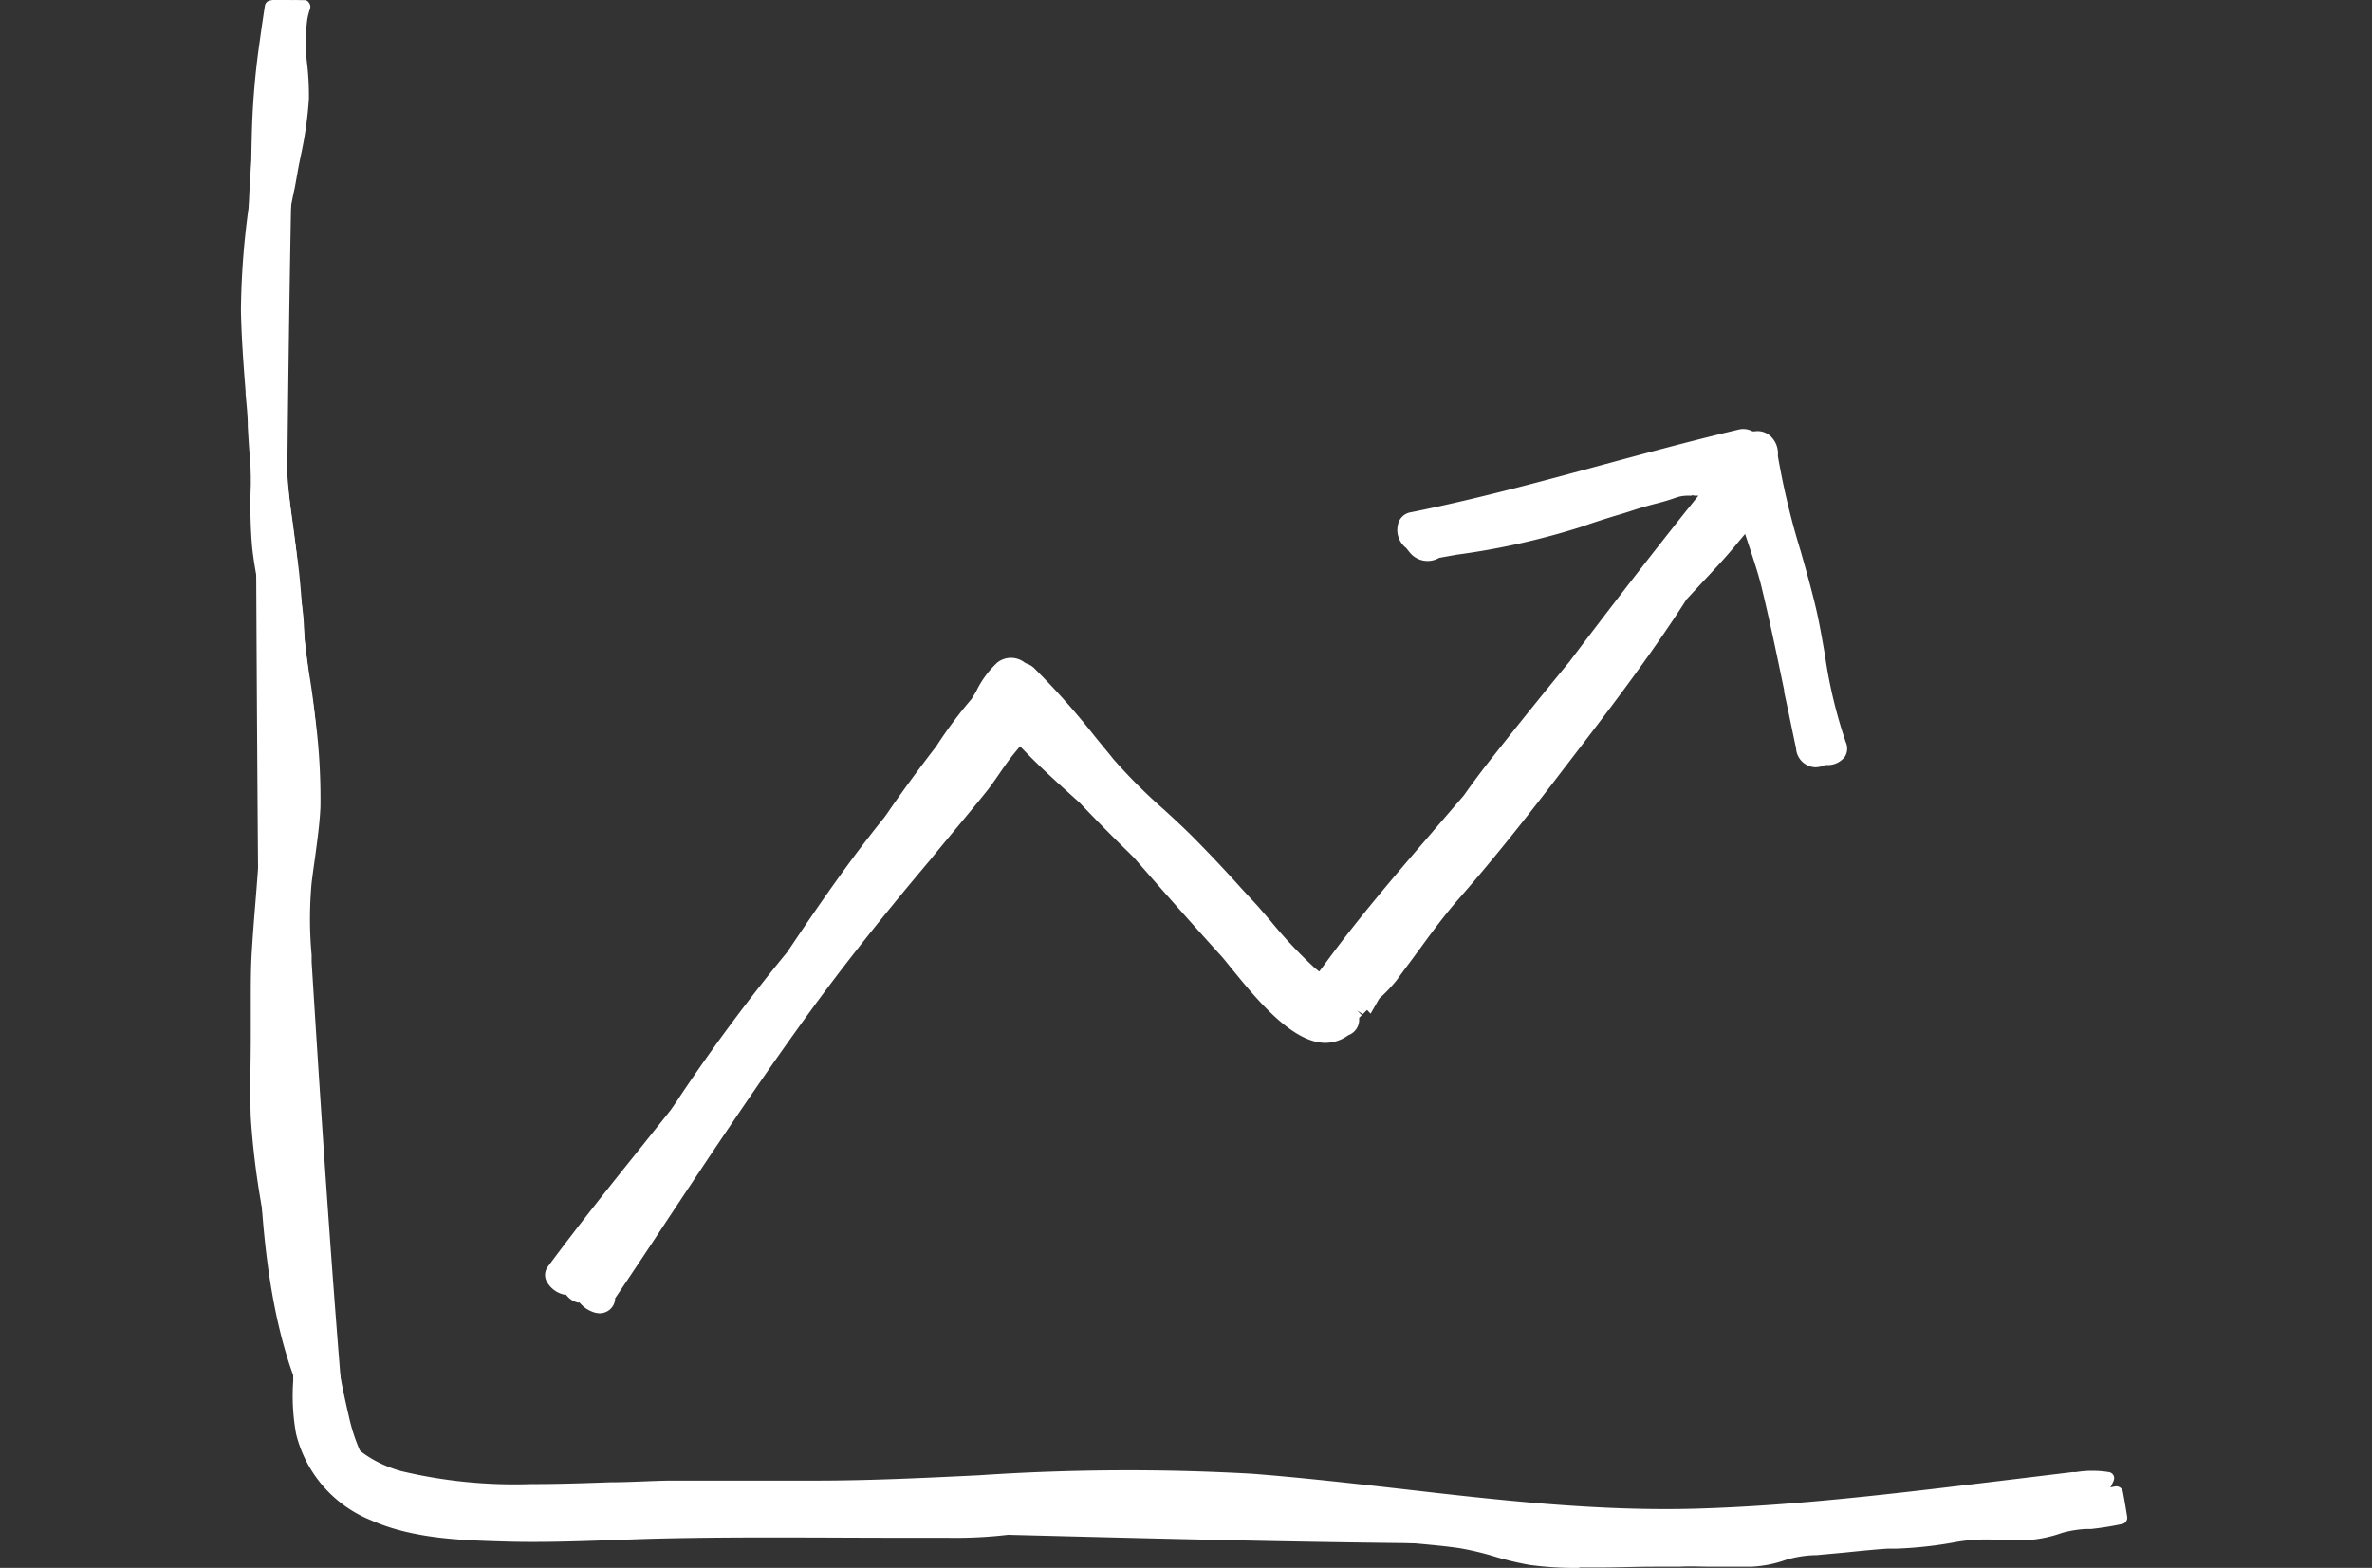 <svg width="121" height="80" fill="none" xmlns="http://www.w3.org/2000/svg"><rect width="100%" height="100%" fill="#333333" stroke="none"/><g style="mix-blend-mode:multiply" fill="#fff"><path d="M92.726 33.498c-.146-.834-.278-1.615-.45-2.35a57.15 57.15 0 00-.781-2.918 40.532 40.532 0 01-1.171-4.884v-.152a.868.868 0 00-.219-.662.663.663 0 00-.49-.218h-.291l-.165-.08a.664.664 0 00-.258-.052.66.66 0 00-.185 0c-2.303.542-4.633 1.171-6.863 1.78-3.196.867-6.505 1.76-9.846 2.435a.476.476 0 00-.417.384.834.834 0 00.297.814l.08.06.06.072a.275.275 0 000 .046l.099.126a.715.715 0 00.602.305c.161-.003.32-.044.463-.12l.1-.052h.105l.788-.133c2.144-.279 4.26-.75 6.32-1.41.608-.211 1.237-.403 1.839-.588l1.039-.324c.284-.093.582-.173.867-.245.284-.073.734-.199 1.052-.318a2.23 2.23 0 01.662-.126h.092l.047-.112.132.04.212.06.873-.04-.29.363-.47.59-.299.37a486.52 486.52 0 00-5.955 7.683c-1.45 1.76-2.727 3.309-3.898 4.83a36.888 36.888 0 00-1.462 1.986l-1.602 1.866c-1.892 2.203-3.858 4.486-5.572 6.849l-.397.543-.516-.43a22.338 22.338 0 01-2.257-2.41l-.734-.833-.728-.794a85.887 85.887 0 00-2.402-2.555c-.503-.502-1.039-.992-1.555-1.469a28.8 28.8 0 01-2.647-2.647l-.96-1.164a35.778 35.778 0 00-3.064-3.448.66.66 0 00-.264-.165l-.1-.033-.085-.067a.913.913 0 00-.53-.192.76.76 0 00-.463.166c-.398.38-.725.828-.966 1.323l-.239.397v.047l-.04.046a22.996 22.996 0 00-1.773 2.37c-.476.628-1.105 1.455-1.72 2.309l-.728 1.032-.179.265c-1.747 2.137-3.23 4.307-4.85 6.716l-.04.06c-1.747 2.177-3.759 4.725-5.486 7.385l-.364.536-.08.119-1.58 2.184c-1.59 1.985-3.224 4.023-4.752 6.088a.39.39 0 00-.08.397 1.013 1.013 0 00.695.543l.199.046.132.152c.09.11.213.19.35.225l.193.046.139.146c.11.123.246.222.397.291.077.035.16.056.245.06.264 0 .377-.298.403-.39v-.087l.093-.04c.867-1.323 1.74-2.607 2.587-3.877 2.409-3.64 4.904-7.399 7.544-11.018 1.906-2.608 3.97-5.155 5.956-7.518.933-1.118 1.925-2.303 2.879-3.507.172-.212.363-.49.569-.787.277-.398.588-.848.913-1.238l.45-.53.483.504c.728.76 1.542 1.488 2.323 2.197l.463.416c.807.86 1.66 1.708 2.488 2.528l.251.252a319.67 319.67 0 004.335 4.89c.218.245.463.543.748.893 1.158 1.41 2.898 3.54 4.427 3.54.335-.001.66-.108.933-.304h.106a.516.516 0 00.35-.476v-.238l.172-.179.08-.08.47-.47.106.12c.06-.106.125-.218.172-.311l.046-.086.073-.066c.307-.276.59-.577.847-.9.35-.457.662-.92 1.019-1.37.662-.92 1.356-1.866 2.15-2.773 1.443-1.648 2.906-3.447 4.739-5.843l.41-.53c2.184-2.845 4.44-5.783 6.406-8.82v-.047l.04-.04c.158-.172.317-.35.482-.522.715-.775 1.456-1.575 2.144-2.39l.728-.866.351 1.065c.04.146.086.285.132.417.199.609.384 1.185.51 1.688.443 1.793.827 3.626 1.191 5.4.205.966.41 1.985.622 2.938v.066a.695.695 0 00.662.662c.066.01.133.01.198 0h.047l.112-.04.126-.06h.139a.793.793 0 00.615-.271.444.444 0 000-.45 25.245 25.245 0 01-.906-4.612z"/><path d="M30.568 67.008a1.033 1.033 0 01-.37-.086 1.488 1.488 0 01-.576-.397l-.066-.066h-.093a1.012 1.012 0 01-.53-.33l-.065-.074h-.093a1.324 1.324 0 01-.926-.754.721.721 0 01.125-.708c1.529-2.065 3.163-4.11 4.752-6.088l1.482-1.86.093-.132c.119-.172.244-.35.357-.53a92.234 92.234 0 015.506-7.41l.033-.054c1.66-2.468 3.15-4.632 4.903-6.796l.199-.278c.231-.344.483-.695.728-1.039a82.255 82.255 0 011.727-2.316 22.137 22.137 0 011.806-2.422l.232-.384a4.983 4.983 0 011.079-1.475 1.132 1.132 0 011.402 0l.087.046c.145.047.279.127.39.232a38.814 38.814 0 013.084 3.467c.317.397.661.794.96 1.178a28.141 28.141 0 002.593 2.587c.49.45 1.046.96 1.562 1.483a71.084 71.084 0 012.389 2.54l.754.815c.192.212.444.51.735.847a23.003 23.003 0 002.223 2.369l.245.198.192-.251c1.727-2.382 3.686-4.665 5.585-6.869l.066-.08 1.536-1.786a41.57 41.57 0 011.488-1.985 291.858 291.858 0 013.898-4.838 386.946 386.946 0 015.956-7.696l.145-.178.477-.596h-.199l-.125-.033v.033h-.291a1.84 1.84 0 00-.55.106c-.351.125-.709.231-1.072.317-.297.08-.589.16-.86.245-.271.086-.662.219-1.012.318a44.4 44.4 0 00-1.86.602 37.28 37.28 0 01-6.366 1.423l-.887.159a1.17 1.17 0 01-1.495-.265l-.192-.238a1.157 1.157 0 01-.424-1.158.8.8 0 01.662-.662c3.309-.662 6.618-1.562 9.807-2.429 2.283-.615 4.593-1.244 6.895-1.786a.98.98 0 01.662.053l.08.033h.086a.973.973 0 01.886.31 1.205 1.205 0 01.312.887v.073a39.07 39.07 0 001.158 4.831c.278.973.562 1.985.787 2.945.172.734.304 1.515.45 2.342a24.746 24.746 0 001.065 4.467.787.787 0 01-.052.755 1.098 1.098 0 01-.887.416h-.12l-.178.067a1.32 1.32 0 01-.324.046 1.025 1.025 0 01-.973-.966c-.212-.98-.41-1.985-.609-2.885v-.086c-.37-1.787-.748-3.607-1.184-5.387-.126-.503-.318-1.092-.503-1.661l-.305-.92-.344.41c-.662.821-1.436 1.622-2.157 2.403l-.483.522c-1.986 3.097-4.262 6.035-6.446 8.88l-.41.537c-1.84 2.395-3.309 4.202-4.758 5.856-.787.9-1.469 1.84-2.13 2.747l-.047.06c-.311.436-.662.88-.973 1.323a7.484 7.484 0 01-.887.94l-.052.072-.192.338-.225.39-.179-.192-.218.218-.285-.185.232.238-.133.133v.112a.84.84 0 01-.555.775c-.338.25-.745.386-1.165.39-1.681 0-3.488-2.204-4.679-3.66-.284-.344-.523-.661-.74-.886a326.882 326.882 0 01-4.335-4.89l-.272-.272a90.642 90.642 0 01-2.501-2.534l-.483-.437c-.781-.708-1.595-1.443-2.336-2.217l-.232-.238-.211.258c-.311.364-.616.807-.88 1.191-.265.384-.417.602-.59.82-.959 1.198-1.985 2.396-2.891 3.515-1.986 2.355-4.05 4.897-5.956 7.497-2.647 3.62-5.135 7.372-7.544 11.005a358.922 358.922 0 01-2.587 3.884v.073a.788.788 0 01-.808.688zm20.984-32.815a.424.424 0 00-.264.099 4.467 4.467 0 00-.88 1.23c-.1.166-.173.285-.239.404l-.066.093a22.972 22.972 0 00-1.78 2.382 68.702 68.702 0 00-1.747 2.35l-.728 1.032-.218.317c-1.74 2.124-3.216 4.295-4.831 6.697l-.106.14c-1.747 2.183-3.745 4.724-5.466 7.364-.12.186-.245.37-.37.55l-.08.112-1.529 1.9c-1.588 1.984-3.222 4.023-4.744 6.08-.04.047-.04.067-.04.067a.735.735 0 00.463.357l.305.066.198.239a.325.325 0 00.172.112l.305.066.205.225c.075.09.17.16.278.206a.662.662 0 00.178.059.384.384 0 00.093-.159l.12-.245c.866-1.323 1.74-2.614 2.58-3.884 2.415-3.64 4.91-7.398 7.557-11.031 1.913-2.647 4.004-5.169 5.956-7.531.933-1.118 1.925-2.31 2.878-3.5.166-.212.351-.484.55-.768.288-.438.6-.86.933-1.264l.661-.814.742.767c.72.761 1.528 1.483 2.302 2.184l.523.47a99.77 99.77 0 002.482 2.521l.304.311a414.657 414.657 0 004.328 4.884c.218.245.47.55.761.9 1.045 1.284 2.8 3.428 4.169 3.428.268-.002.528-.09.741-.252l.106-.066c.212-.092.212-.172.212-.198v-.37l1.078-1.1v.034l.146-.166a7.6 7.6 0 00.814-.853c.33-.437.662-.88.966-1.324l.04-.06c.662-.913 1.363-1.866 2.17-2.792 1.443-1.641 2.899-3.434 4.732-5.823l.41-.536c2.17-2.833 4.42-5.764 6.386-8.802l.066-.086.516-.562a61.397 61.397 0 002.138-2.382l1.111-1.324.662 2.052c.192.582.39 1.184.523 1.707.437 1.793.82 3.62 1.184 5.386v.106c.192.94.39 1.906.603 2.852v.073c0 .04.086.477.436.39l.239.265-.14-.297.259-.093h.139a.49.49 0 00.35-.126v-.145a25.018 25.018 0 01-1.098-4.593c-.146-.82-.278-1.588-.444-2.31a58.7 58.7 0 00-.78-2.898 41.627 41.627 0 01-1.178-4.93v-.232a.495.495 0 00-.133-.37.33.33 0 00-.31-.112l-.279.04-.251-.113a.317.317 0 00-.225 0 189.98 189.98 0 00-6.83 1.773c-3.242.88-6.544 1.774-9.925 2.449-.126 0-.146.066-.16.132a.496.496 0 00.173.476l.245.265.08.106a.49.49 0 00.66.093l.206-.093.893-.146a36.107 36.107 0 006.26-1.396c.616-.212 1.238-.403 1.834-.589.383-.119.72-.218 1.052-.33l.873-.245c.39-.106.735-.2 1.04-.312a2.17 2.17 0 01.66-.132l.1-.225.298.126h.08l.171.04 1.542-.06-1.66 2.085c-1.94 2.441-3.839 4.936-5.771 7.49a303.64 303.64 0 00-3.918 4.858c-.437.556-.9 1.178-1.456 1.985l-.046.053c-.51.609-1.032 1.21-1.535 1.8l-.066.08c-1.893 2.196-3.845 4.466-5.559 6.822l-.602.827-.788-.662a22.958 22.958 0 01-2.296-2.442c-.285-.33-.536-.622-.721-.827l-.728-.794a80.99 80.99 0 00-2.402-2.548 38.36 38.36 0 00-1.542-1.456 29.454 29.454 0 01-2.647-2.646c-.318-.384-.662-.781-.96-1.172a36.225 36.225 0 00-3.037-3.414.389.389 0 00-.146-.093l-.191-.08-.087-.066a.576.576 0 00-.238-.139z"/></g><path d="M105.815 75.406c-6.314.727-12.752 1.66-19.125 1.86-7.643.23-15.22-1.199-22.81-1.781-7.405-.57-14.77.33-22.175.344h-7.451c-2.343.033-4.686.179-7.035.179a25.259 25.259 0 01-6.796-.662c-1.707-.47-3.408-1.641-3.845-3.646-.284-1.324 0-2.727-.112-4.076a26.833 26.833 0 00-.748-3.607 40.927 40.927 0 01-1.41-7.908c-.052-1.37 0-2.746 0-4.123 0-1.376 0-2.732.073-4.102s.192-2.647.291-4.017c.1-1.37.08-2.793.16-4.189.151-2.72.601-5.433.337-8.16-.126-1.323-.43-2.54-.662-3.818a22.215 22.215 0 01-.172-4.09c.08-7.781.198-15.53.43-23.306h-.78a71.246 71.246 0 00-.662 11.912c.046 12.242.092 24.484.205 36.733.072 8.173-1.423 24.73 7.808 27.793 2.29.768 4.725.775 7.12.781 24.287.06 48.81 1.853 73.064.093 1.853-.132 5.168-.232 6.015-2.283a5.469 5.469 0 00-1.72.073z" fill="#fff"/><path d="M77.618 78.767c-8.457 0-16.887-.218-25.18-.43-7.86-.198-15.987-.41-23.954-.43-2.39 0-4.864 0-7.22-.8-8.345-2.793-8.172-16.054-8.06-24.836v-3.309c-.113-12.374-.159-24.755-.205-36.733A71.496 71.496 0 0113.66.278.33.33 0 0113.985 0h.78a.338.338 0 01.332.344c-.206 6.757-.338 13.943-.437 23.293v.358a19.87 19.87 0 00.172 3.68c.073.416.152.84.231 1.256.166.84.331 1.708.417 2.581a32.035 32.035 0 01-.152 5.81 73.28 73.28 0 00-.192 2.402c0 .616-.046 1.238-.06 1.853 0 .768-.039 1.562-.092 2.343 0 .43-.073.854-.106 1.277a52.09 52.09 0 00-.192 2.726c0 .775 0 1.549-.04 2.323v1.78c-.033 1.264-.072 2.694 0 4.097.157 2.38.55 4.738 1.172 7.04l.192.815c.06.251.125.509.192.767.262.946.45 1.91.562 2.885.037.58.037 1.161 0 1.74a9.03 9.03 0 00.1 2.29c.502 2.31 2.686 3.15 3.606 3.402a24.97 24.97 0 006.617.661h.086c1.324 0 2.687-.046 3.97-.092 1.013 0 2.026-.073 3.038-.086h7.458c2.773 0 5.592-.14 8.312-.272 4.626-.311 9.267-.338 13.896-.079 2.561.199 5.162.496 7.677.78 4.936.57 10.052 1.152 15.094 1 5.042-.152 10.224-.787 15.22-1.39l3.878-.47h.172a5.237 5.237 0 011.701 0 .32.32 0 01.225.166.333.333 0 010 .285c-.874 2.117-3.925 2.322-5.956 2.461h-.357c-7.862.55-15.882.742-23.883.742zM19.186 75.28a8.08 8.08 0 002.283 1.204c2.257.755 4.679.762 7.015.762 7.974 0 16.106.231 23.975.43 16.12.416 32.782.847 49.061-.338h.358c1.7-.112 4.202-.284 5.161-1.654-.345.001-.69.026-1.032.073h-.172l-.02-.351.04.324-3.878.47c-5.01.609-10.19 1.237-15.28 1.39-5.088.152-10.224-.43-15.22-1-2.508-.284-5.095-.582-7.65-.774a110.363 110.363 0 00-13.803.08c-2.733.125-5.553.258-8.345.264h-7.445c-1.006 0-2.018.047-3.024.086-1.323.047-2.647.093-4.017.093a25.723 25.723 0 01-6.889-.662 7.287 7.287 0 01-1.118-.397zM14.283.675a72.035 72.035 0 00-.602 11.567c.046 11.971.092 24.36.205 36.727v3.309c-.073 5.883-.18 13.824 2.303 19.091a11.596 11.596 0 01-.04-2.031c.033-.551.033-1.104 0-1.655a18.354 18.354 0 00-.55-2.786c-.066-.258-.125-.516-.191-.774l-.192-.814a37.054 37.054 0 01-1.224-7.16c-.054-1.423 0-2.865 0-4.142V50.24c0-.781 0-1.562.046-2.336 0-.927.112-1.86.185-2.76.04-.423.073-.847.106-1.27.06-.768.073-1.555.093-2.31 0-.629 0-1.25.066-1.88.046-.806.112-1.614.185-2.414.225-1.889.278-3.794.159-5.692-.086-.847-.252-1.7-.41-2.52-.08-.424-.16-.848-.232-1.278a21.54 21.54 0 01-.185-3.792v-.357c.092-9.198.225-16.299.417-22.97l-.14.014z" fill="#fff"/><path d="M107.924 76.16l-.529.106c-.552.092-1.109.153-1.668.185a9.963 9.963 0 00-1.509.397 4.48 4.48 0 01-1.541.126c-.614-.062-1.23-.09-1.847-.086-.533.047-1.061.133-1.581.258-1.17.184-2.35.293-3.534.324-1.178.093-2.356.239-3.534.318-1.178.08-2.11.582-3.216.57-1.105-.014-2.382-.06-3.573-.04-1.191.02-2.555.059-3.832.066a18.926 18.926 0 01-3.567-.166c-1.138-.225-2.23-.662-3.381-.814-1.151-.152-2.389-.238-3.58-.383a28.323 28.323 0 00-3.593-.126c-1.191 0-2.363-.298-3.547-.41-1.185-.113-2.436-.053-3.653-.053h-3.72a26.451 26.451 0 00-3.692.105 25.113 25.113 0 01-3.652.358H34.166c-2.344.04-4.686.178-7.035.185a25.61 25.61 0 01-6.803-.662 5.077 5.077 0 01-3.851-3.66c-.292-1.323 0-2.719-.12-4.069a25.428 25.428 0 00-.74-3.606 41.037 41.037 0 01-1.41-7.908c-.053-1.377 0-2.746 0-4.123 0-1.376 0-2.74.066-4.103.066-1.363.199-2.647.298-4.017.1-1.37.08-2.792.152-4.195.152-2.713.609-5.426.344-8.153-.126-1.323-.43-2.547-.662-3.825a22.804 22.804 0 01-.178-4.09c.06-5.538-.066-11.083 0-16.622a47.64 47.64 0 01.728-7.71H13.83c-.113.662-.205 1.324-.298 1.986a41.3 41.3 0 00-.364 4.096c-.113 2.819-.053 5.645-.053 8.47v8.702c0 1.403-.1 2.826.04 4.229.139 1.403.47 2.647.662 4.003.43 2.8 0 5.638-.219 8.438-.092 1.396-.06 2.799-.152 4.195-.093 1.396-.245 2.753-.311 4.13-.066 1.376-.04 2.812-.08 4.215-.04 1.402-.072 2.832 0 4.241a41.839 41.839 0 001.437 8.16c.379 1.243.64 2.52.78 3.811.073 1.363-.159 2.74.14 4.09a6.056 6.056 0 003.619 4.182c1.985.887 4.387.986 6.525 1.059 2.455.08 4.903-.06 7.359-.132 5.135-.146 10.29-.073 15.431-.04a22.765 22.765 0 003.673-.225 23.242 23.242 0 013.772-.238c2.535 0 5.095-.126 7.623 0 1.224.066 2.429.383 3.646.443.662 0 1.364-.053 2.045-.046.587.017 1.173.068 1.754.152 1.23.152 2.481.212 3.706.397 1.224.185 2.342.662 3.54.847 1.23.142 2.469.189 3.706.139 1.277 0 2.547-.046 3.825-.066 1.277-.02 2.435.073 3.653.046a5.872 5.872 0 001.687-.33 6.62 6.62 0 011.648-.272c1.21-.1 2.422-.245 3.633-.324a25.357 25.357 0 003.52-.37c1.224-.259 2.376-.034 3.607-.074a6.38 6.38 0 001.68-.344 7.109 7.109 0 011.575-.245 15.475 15.475 0 001.536-.251 47.47 47.47 0 01-.252-1.25z" fill="#fff"/><path d="M80.55 79.998a17.106 17.106 0 01-2.529-.152 16.064 16.064 0 01-1.793-.43 14.47 14.47 0 00-1.74-.417c-.709-.106-1.443-.172-2.151-.238a61.442 61.442 0 01-1.549-.152h-.198a12.902 12.902 0 00-1.516-.126h-.86c-.39 0-.794.033-1.198 0a16.07 16.07 0 01-1.892-.225 17.27 17.27 0 00-1.76-.219c-1.655-.086-3.355-.06-5.01-.04-.867 0-1.727.034-2.594 0a23.01 23.01 0 00-3.725.232c-1.234.178-2.48.256-3.726.232h-2.17c-4.348 0-8.842-.066-13.236.06l-1.707.059c-1.86.066-3.778.132-5.664.066-1.986-.06-4.514-.139-6.618-1.085a6.386 6.386 0 01-3.812-4.414 10.804 10.804 0 01-.145-2.68v-1.462a14.435 14.435 0 00-.543-2.853c-.08-.304-.159-.602-.225-.9l-.072-.29a40.535 40.535 0 01-1.324-7.942c-.053-1.376 0-2.772 0-4.116v-1.82c0-.833 0-1.694.053-2.547.053-.854.113-1.635.179-2.429.046-.569.092-1.138.132-1.707.046-.662.06-1.39.08-2.071.02-.682 0-1.416.072-2.125.073-.708.106-1.323.166-1.952.274-2.127.294-4.28.06-6.412-.08-.523-.186-1.039-.285-1.555-.152-.807-.318-1.635-.397-2.475a25.65 25.65 0 01-.06-3.037V12.792c0-2.092 0-4.249.066-6.373.049-1.382.17-2.76.364-4.13l.066-.476c.073-.51.146-1.02.225-1.522A.324.324 0 0113.84.02h1.178a.318.318 0 01.258.119.358.358 0 01.072.271 46.555 46.555 0 00-.72 7.657 333.57 333.57 0 000 8.913v8.06c-.057 1.23 0 2.461.171 3.68.073.423.152.847.232 1.27.165.834.33 1.7.417 2.574.126 1.94.073 3.887-.16 5.817-.065.794-.138 1.595-.185 2.389 0 .615-.046 1.237-.059 1.853a31.4 31.4 0 01-.1 2.349c0 .423-.065.854-.098 1.277-.08.893-.16 1.82-.192 2.727 0 .774-.034 1.548-.04 2.322v1.774c-.033 1.323-.073 2.72 0 4.103a36.113 36.113 0 001.204 7.034l.192.807c.06.258.126.516.192.781.262.941.45 1.902.563 2.872.036.582.036 1.165 0 1.747a9.061 9.061 0 00.099 2.29c.503 2.31 2.686 3.15 3.606 3.401 2.167.513 4.392.735 6.618.662h.099c1.323 0 2.647-.053 3.97-.1 1.02-.032 2.032-.066 3.044-.085h15.022a18.604 18.604 0 003.024-.272l.583-.086c.977-.11 1.961-.147 2.944-.112h5.473c.907-.03 1.815-.01 2.72.06.456.046.906.118 1.363.185.71.133 1.429.208 2.15.225h.166a26.418 26.418 0 013.468.132c.516.06 1.039.112 1.555.159.661.06 1.356.125 2.031.218a16.99 16.99 0 011.94.45 18.2 18.2 0 001.462.37c.967.15 1.947.203 2.925.16h.575c.92 0 1.84 0 2.753-.04h4.652a6.33 6.33 0 001.674-.278 9.268 9.268 0 011.516-.285c.662-.046 1.257-.112 1.886-.172l1.654-.152 1.066-.066c.813-.017 1.623-.1 2.422-.252a10.658 10.658 0 011.627-.258c.455-.02.911-.006 1.364.04.172 0 .344.033.522.04.48.045.963.007 1.43-.113l.41-.119c.373-.134.759-.23 1.151-.284.199 0 .391-.04.589-.053a8.99 8.99 0 001.053-.133l.291-.06.238-.046a.332.332 0 01.245.053.314.314 0 01.145.212c.08.424.153.854.219 1.277a.328.328 0 01-.051.242.327.327 0 01-.207.135 15.87 15.87 0 01-1.569.252h-.284a5.768 5.768 0 00-1.224.205 6.427 6.427 0 01-1.767.364h-1.324a9.03 9.03 0 00-2.236.086 20.817 20.817 0 01-3.11.35h-.45c-.709.047-1.417.12-2.125.193l-1.509.139h-.099a5.74 5.74 0 00-1.469.245 6.015 6.015 0 01-1.787.344h-1.919c-.595 0-1.151-.033-1.733 0h-1.258c-.86 0-1.714.033-2.574.04h-1.23l-.034.02zm-11.528-2.204h.06c.533.011 1.066.055 1.594.133h.192c.51.06 1.019.106 1.528.152.722.066 1.463.132 2.19.245.616.105 1.224.249 1.82.43.565.173 1.14.31 1.721.41a19.5 19.5 0 003.177.146h.47c.86 0 1.713 0 2.567-.04h3.024c.589 0 1.257.033 1.886 0a5.193 5.193 0 001.588-.317 6.616 6.616 0 011.628-.272h.1l1.495-.145c.715-.067 1.43-.14 2.144-.186h.45a20.733 20.733 0 003.017-.337 9.313 9.313 0 012.409-.106c.411 0 .841.04 1.264 0a5.885 5.885 0 001.588-.33 5.96 5.96 0 011.364-.232h.278c.403-.04.807-.106 1.191-.18 0-.21-.073-.416-.106-.621h-.192c-.378.076-.76.125-1.145.145l-.562.053a5.41 5.41 0 00-1.026.258l-.424.126a4.92 4.92 0 01-1.654.14l-.536-.04a8.3 8.3 0 00-1.271-.047c-.517.045-1.03.129-1.535.252-.832.155-1.675.243-2.521.264l-1.052.06-1.635.152c-.662.066-1.27.126-1.906.172-.472.05-.94.14-1.396.271a7.741 7.741 0 01-1.846.298h-1.211c-.768 0-1.562-.033-2.35 0h-1.071c-.92 0-1.84.04-2.76.04h-.575a15.306 15.306 0 01-3.058-.172c-.516-.1-1.026-.245-1.515-.384a15.04 15.04 0 00-1.853-.43 40.543 40.543 0 00-1.985-.218 40.8 40.8 0 01-1.575-.16 26.237 26.237 0 00-3.388-.125h-.186a14.35 14.35 0 01-2.263-.232c-.437-.072-.88-.139-1.323-.178-.88-.069-1.764-.09-2.647-.067h-5.486a19.59 19.59 0 00-2.852.106l-.576.08a20.44 20.44 0 01-3.123.284H34.16c-1.013 0-2.025.053-3.031.086a111.93 111.93 0 01-4.01.093 26.647 26.647 0 01-6.889-.662c-1.032-.284-3.494-1.237-4.07-3.897a9.6 9.6 0 01-.119-2.456 13.93 13.93 0 000-1.66 18.18 18.18 0 00-.549-2.773c-.066-.265-.132-.523-.192-.788l-.192-.8a37.208 37.208 0 01-1.224-7.167c-.06-1.403 0-2.8 0-4.143V51.26c0-.781 0-1.562.04-2.343.04-.926.119-1.853.191-2.76.04-.423.073-.846.107-1.27.059-.768.072-1.555.092-2.31 0-.628 0-1.25.066-1.872.04-.808.113-1.615.185-2.416a30.81 30.81 0 00.153-5.697c-.08-.84-.245-1.688-.404-2.515-.08-.423-.159-.847-.231-1.277a20.988 20.988 0 01-.185-3.8v-.35c.033-2.568 0-5.175 0-7.703V8.02c.034-2.47.255-4.935.662-7.372h-.503c-.066.41-.126.82-.179 1.231l-.066.477a39.774 39.774 0 00-.364 4.063c-.086 2.11-.073 4.261-.066 6.346v12.043a25.95 25.95 0 00.053 2.965c.08.808.238 1.622.39 2.402.106.53.206 1.053.285 1.589.247 2.184.23 4.39-.053 6.57-.06.662-.12 1.324-.159 1.933-.04.609-.066 1.41-.08 2.098-.012.688 0 1.396-.072 2.104-.04.57-.086 1.145-.139 1.714a71.004 71.004 0 00-.172 2.409c-.04.8-.046 1.694-.053 2.521v1.827c-.033 1.323-.066 2.726 0 4.082a40.2 40.2 0 001.324 7.783l.072.29c.066.292.146.59.225.887.287.976.475 1.978.563 2.992v1.502a9.989 9.989 0 00.132 2.528 5.725 5.725 0 003.435 3.97c1.985.893 4.447.966 6.399 1.032 1.952.067 3.778 0 5.618-.073l1.714-.059c4.42-.126 8.92-.086 13.274-.053h2.17a22.353 22.353 0 003.62-.225c1.267-.18 2.546-.26 3.826-.238h2.587c1.654 0 3.375-.053 5.056.04a16.61 16.61 0 011.826.225c.596.092 1.218.185 1.82.218h1.131c.285-.033.583-.046.847-.046z" fill="#fff"/><path d="M15.566 44.999c.145-1.284.383-2.548.443-3.845.119-2.74-.47-5.426-.761-8.133-.152-1.39-.199-2.786-.377-4.176-.179-1.39-.384-2.646-.503-3.97-.12-1.323-.172-2.733-.278-4.096-.106-1.363-.212-2.74-.225-4.116.073-2.673.405-5.333.992-7.941a26.01 26.01 0 00.563-3.64c.053-1.356-.318-2.726-.093-4.076.033-.212.084-.42.152-.622h-.436c-3.196 6.505-1.813 17.35-1.549 23.498.53 12.236 1.119 24.485 1.7 36.694.259 5.334.537 10.773 2.363 15.75-.787-9.08-1.39-18.112-1.985-27.185A22.89 22.89 0 0115.566 45z" fill="#fff"/><path d="M17.558 76.61a.33.33 0 01-.311-.218c-1.86-5.076-2.124-10.548-2.376-15.849v-.37c-.569-11.912-1.165-24.214-1.68-36.324a169.64 169.64 0 00-.193-3.269c-.403-6.266-.96-14.85 1.767-20.388a.338.338 0 01.298-.185h.437a.271.271 0 01.264.139.337.337 0 01.054.297 3.295 3.295 0 00-.146.57 9.2 9.2 0 000 2.296c.065.577.094 1.159.086 1.74a19.321 19.321 0 01-.417 2.905c-.053.265-.106.523-.152.781l-.146.814a36.725 36.725 0 00-.847 7.094c0 1.403.133 2.832.225 4.09.049.595.088 1.19.12 1.786.052.768.099 1.535.165 2.303.08.913.205 1.833.33 2.72.06.423.12.847.173 1.264.099.78.159 1.575.211 2.342.047.616.093 1.231.16 1.847.085.794.198 1.588.31 2.382.33 1.914.482 3.854.457 5.797-.04.88-.166 1.747-.278 2.594-.06.423-.12.847-.172 1.277a20.187 20.187 0 000 3.686v.35c.536 8.603 1.145 17.868 1.985 27.172a.324.324 0 01-.251.35l-.073.007zM14.91 1.363c-2.197 5.393-1.688 13.314-1.324 19.19.073 1.192.146 2.297.186 3.31.522 12.11 1.111 24.418 1.68 36.316v.377c.206 4.222.41 8.563 1.437 12.692-.662-8.265-1.212-16.43-1.695-24.094v-.35a21.491 21.491 0 010-3.805c.053-.43.113-.86.172-1.29.113-.828.232-1.688.272-2.535.026-1.9-.125-3.8-.45-5.672-.113-.8-.225-1.6-.311-2.402a59.043 59.043 0 01-.159-1.872c-.06-.755-.12-1.542-.212-2.303-.053-.417-.112-.84-.172-1.258a51.47 51.47 0 01-.33-2.752c-.074-.775-.12-1.549-.166-2.323-.04-.59-.073-1.185-.12-1.774-.098-1.27-.211-2.713-.224-4.136a37.09 37.09 0 01.847-7.22l.152-.813c.046-.258.1-.523.152-.788.204-.924.338-1.861.404-2.805a13.83 13.83 0 00-.08-1.655 11.808 11.808 0 01-.026-2.038h-.033z" fill="#fff"/><path d="M16.359 64.672c-.377-5.532-.536-11.07-.88-16.603a23.526 23.526 0 01-.04-4.096c.152-1.284.39-2.548.45-3.845.12-2.74-.47-5.426-.768-8.126-.145-1.396-.191-2.792-.37-4.182-.179-1.39-.384-2.647-.503-3.97-.12-1.324-.172-2.734-.278-4.097-.106-1.363-.212-2.74-.232-4.116.076-2.673.41-5.332 1-7.94.27-1.2.458-2.416.562-3.64.046-1.218-.245-2.455-.146-3.666h-1.15c-.06 1.131.145 2.256.145 3.394a21.506 21.506 0 01-.583 3.845 41.692 41.692 0 00-.98 8.206c0 1.416.133 2.825.246 4.235.112 1.41.159 2.806.297 4.202.14 1.396.358 2.74.523 4.11.166 1.37.206 2.792.37 4.188.338 2.786.94 5.592.663 8.411-.14 1.324-.41 2.647-.47 4.037-.06 1.39.106 2.825.178 4.222.155 2.898.305 5.797.45 8.695.146 2.812.239 5.645.497 8.45a40.01 40.01 0 00.575 4.077 30.12 30.12 0 00.781 3.44 9.43 9.43 0 00.827 1.847c.424-.073.854-.145 1.278-.205a9.556 9.556 0 01-1.324-3.137 47.773 47.773 0 01-1.118-7.736z" fill="#fff"/><path d="M17.518 76.067a.33.33 0 01-.285-.165 9.45 9.45 0 01-.853-1.912 23.824 23.824 0 01-.662-2.932l-.106-.55a40.254 40.254 0 01-.582-4.102c-.192-2.118-.298-4.282-.39-6.373 0-.701-.067-1.396-.107-2.097l-.45-8.689c0-.404-.046-.807-.079-1.218a25.728 25.728 0 01-.1-3.037c.04-.84.16-1.68.272-2.488.073-.523.146-1.046.199-1.569a26.663 26.663 0 00-.39-6.405c-.093-.662-.186-1.29-.266-1.933-.079-.641-.132-1.429-.185-2.124-.053-.694-.1-1.383-.179-2.064-.072-.563-.145-1.132-.225-1.694a54.974 54.974 0 01-.304-2.422 62.617 62.617 0 01-.185-2.541c0-.556-.066-1.112-.113-1.668v-.113c-.106-1.356-.212-2.76-.238-4.142.028-2.692.323-5.374.88-8.007l.053-.298c.053-.298.12-.602.179-.907a14.4 14.4 0 00.397-2.878c0-.483-.04-.98-.08-1.456-.062-.649-.084-1.3-.066-1.952a.338.338 0 01.331-.318h1.171a.33.33 0 01.331.358 11.68 11.68 0 00.06 1.912c.066.578.093 1.16.08 1.74-.06.978-.197 1.95-.411 2.905-.053.265-.106.523-.152.781l-.152.82a37.11 37.11 0 00-.84 7.088c0 1.403.132 2.832.224 4.096.046.59.086 1.185.12 1.78.046.768.092 1.542.165 2.31.08.906.205 1.826.33 2.713.06.424.113.847.166 1.27.1.781.159 1.569.218 2.337.047.615.093 1.23.16 1.846.085.794.198 1.588.31 2.382.33 1.914.482 3.855.457 5.797-.04.88-.166 1.754-.285 2.594-.053.424-.119.847-.165 1.277a20.333 20.333 0 000 3.7v.337c.159 2.554.278 5.155.397 7.67.139 2.931.278 5.955.483 8.926a46.443 46.443 0 001.151 7.637c.235 1.075.66 2.1 1.258 3.024a.324.324 0 01.033.318.351.351 0 01-.258.192c-.424.06-.84.132-1.264.211l-.053.033zM14.328.709c0 .51 0 1.02.073 1.555.073.536.08 1 .08 1.509a15.402 15.402 0 01-.41 3.01c-.06.305-.127.603-.18.894l-.053.305a39.5 39.5 0 00-.92 7.835c0 1.37.133 2.76.232 4.103v.112c.04.562.073 1.118.106 1.68.053.828.106 1.682.185 2.515.08.834.192 1.615.305 2.396.08.569.152 1.138.225 1.707.08.702.132 1.41.178 2.091.047.682.106 1.403.186 2.098.08.695.172 1.277.264 1.92a27.18 27.18 0 01.391 6.564c-.053.536-.126 1.065-.199 1.594-.112.795-.231 1.615-.264 2.422-.027.99.006 1.98.099 2.965 0 .41.06.82.08 1.23l.45 8.657.099 2.097c.099 2.085.198 4.242.397 6.346a38.93 38.93 0 00.569 4.037l.106.55c.16.965.381 1.92.661 2.858.172.546.394 1.076.662 1.582l.563-.093a10.286 10.286 0 01-1.086-2.806 47.848 47.848 0 01-1.138-7.749 473.47 473.47 0 01-.483-8.94 443.248 443.248 0 00-.397-7.663v-.33a21.622 21.622 0 010-3.82c.053-.436.113-.866.172-1.323.113-.827.232-1.68.271-2.528a30.715 30.715 0 00-.45-5.677c-.112-.801-.225-1.602-.31-2.403-.067-.622-.113-1.25-.166-1.872a39.714 39.714 0 00-.212-2.303c-.053-.417-.106-.84-.165-1.257-.126-.9-.252-1.827-.338-2.753-.066-.768-.112-1.549-.159-2.323-.04-.589-.072-1.184-.119-1.773-.099-1.271-.211-2.707-.231-4.136.05-2.427.336-4.842.853-7.213l.153-.82c.046-.259.099-.524.152-.788.203-.924.338-1.862.403-2.806.007-.553-.02-1.105-.079-1.655-.06-.553-.086-1.11-.08-1.667l-.476.066z" fill="#fff"/></svg>